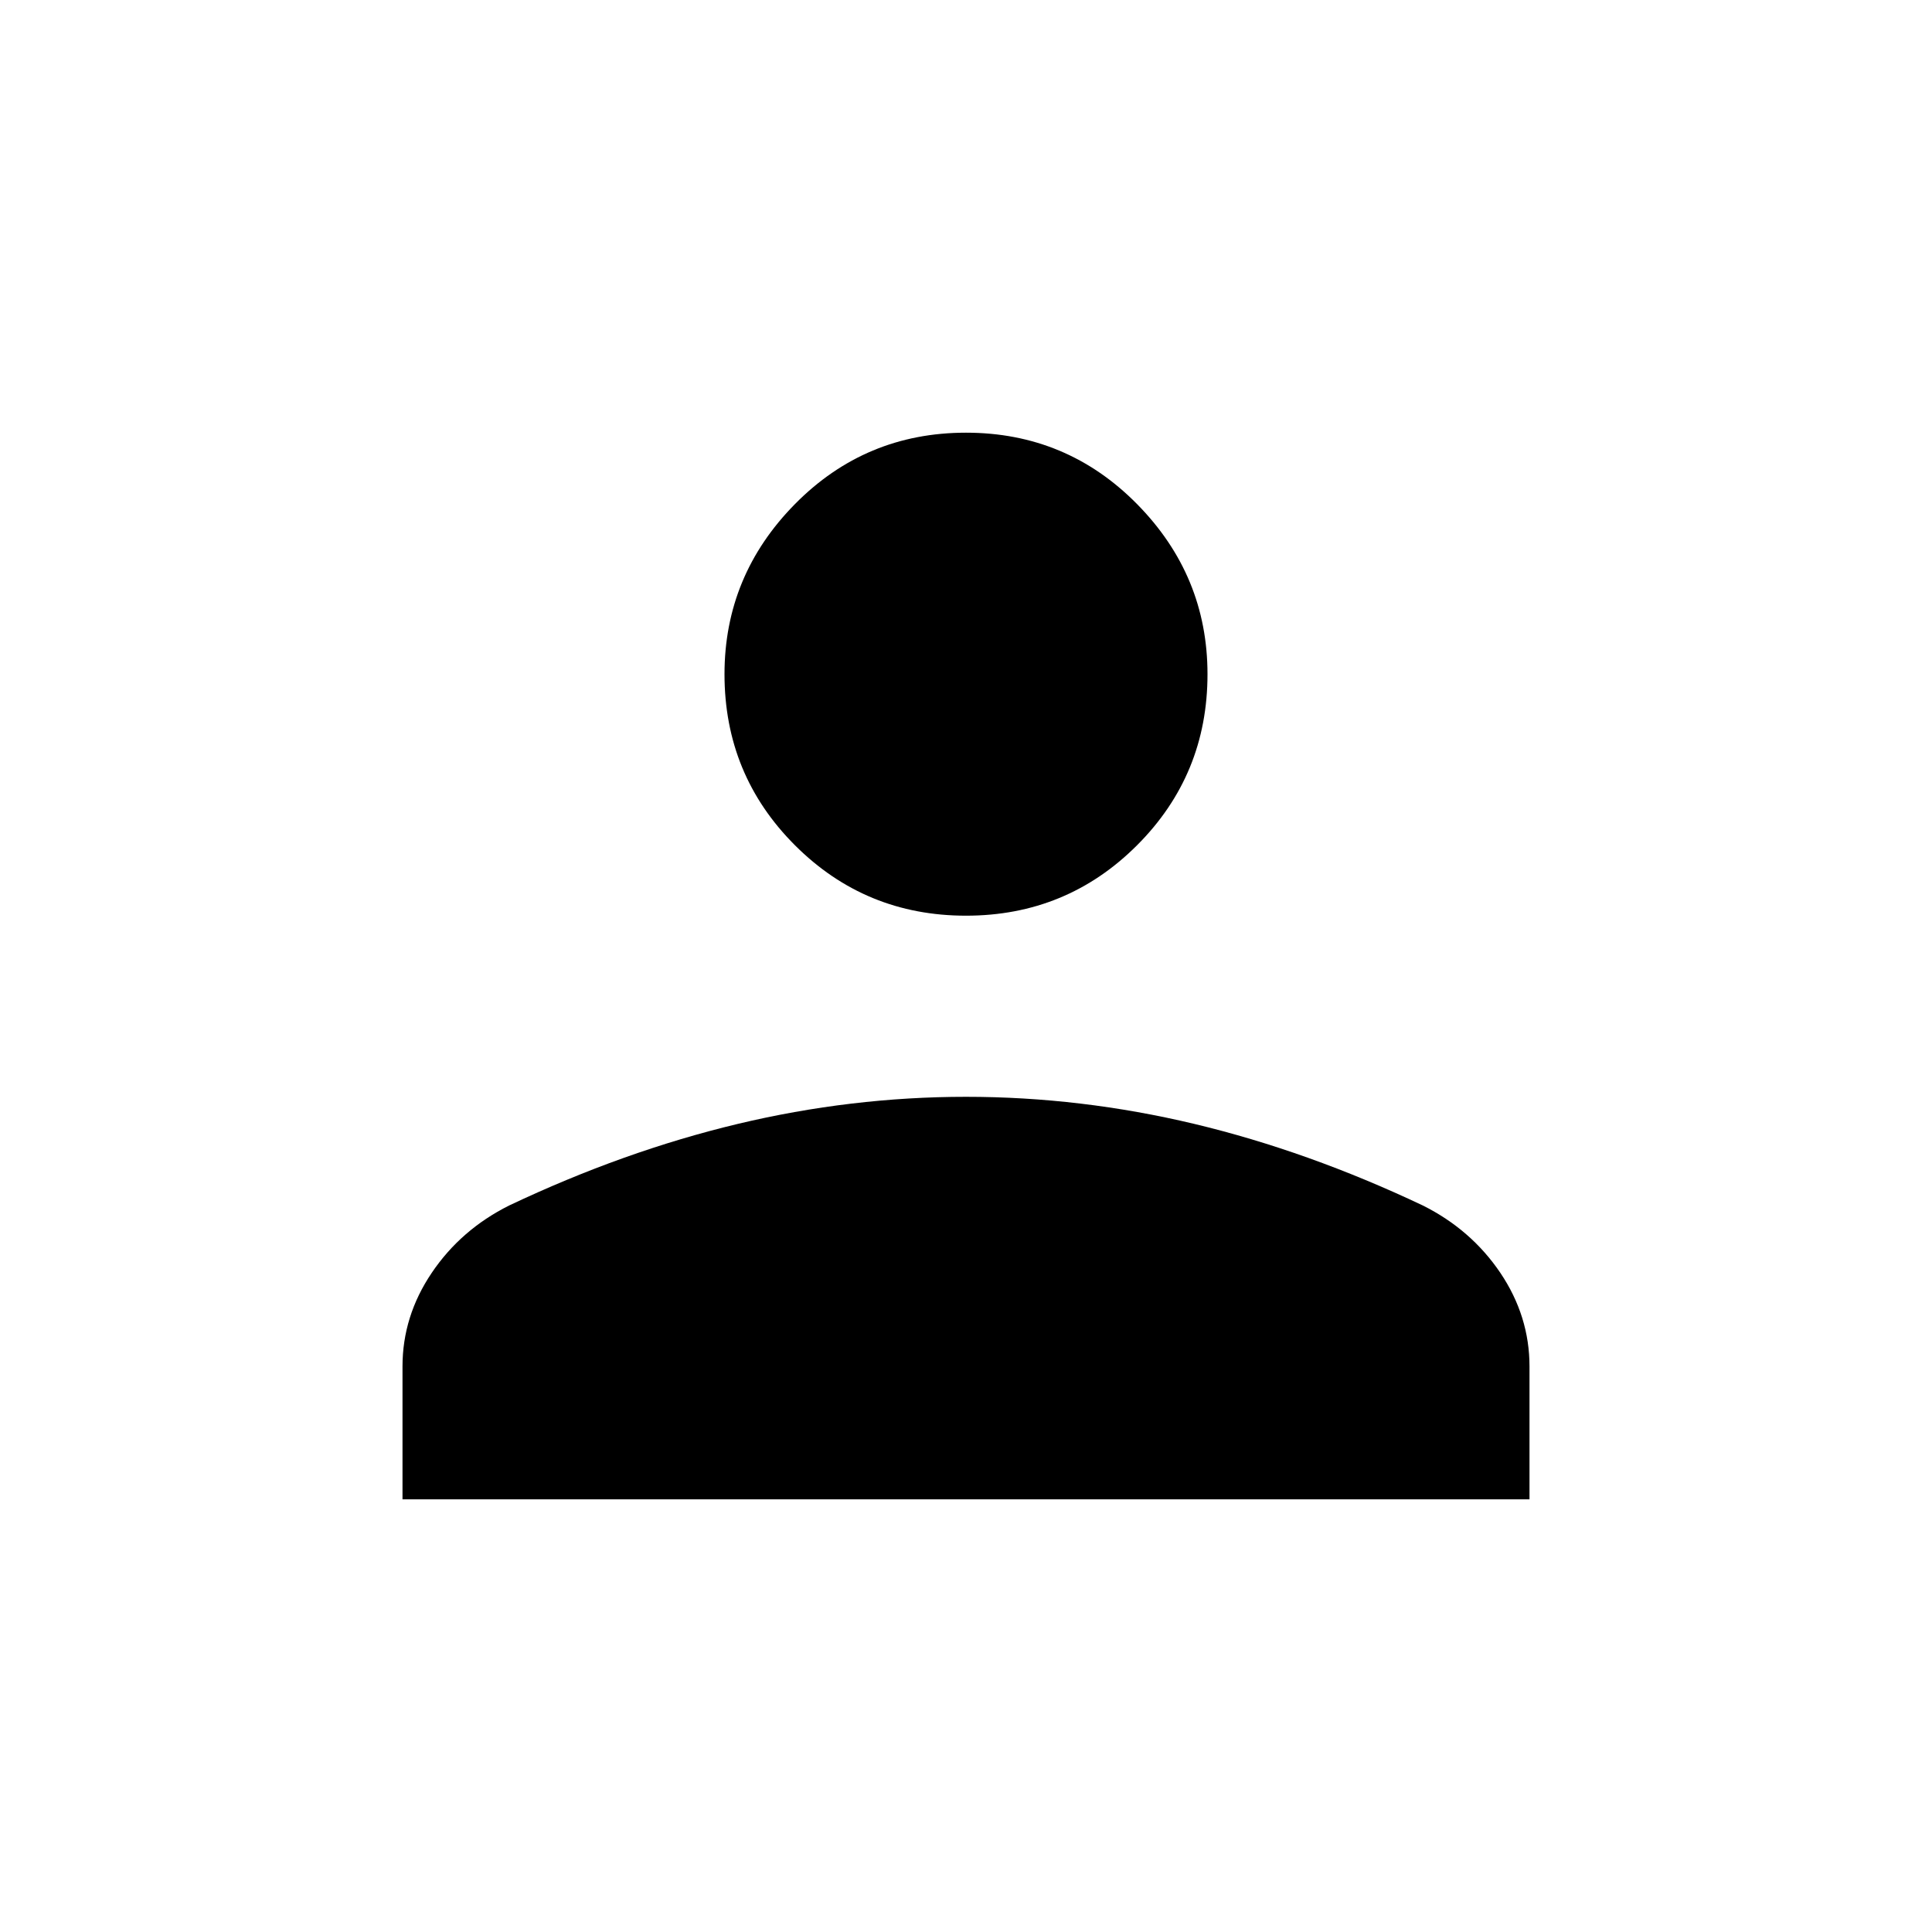 <svg xmlns="http://www.w3.org/2000/svg" height="24" width="24"><path d="M12 11.375Q10.75 11.375 9.875 10.5Q9 9.625 9 8.375Q9 7.15 9.875 6.262Q10.75 5.375 12 5.375Q13.25 5.375 14.125 6.262Q15 7.15 15 8.375Q15 9.625 14.125 10.5Q13.25 11.375 12 11.375ZM5 18.625V16.975Q5 16.35 5.363 15.812Q5.725 15.275 6.325 14.975Q7.75 14.3 9.163 13.962Q10.575 13.625 12 13.625Q13.425 13.625 14.838 13.962Q16.25 14.3 17.675 14.975Q18.275 15.275 18.638 15.812Q19 16.35 19 16.975V18.625Z"/></svg>